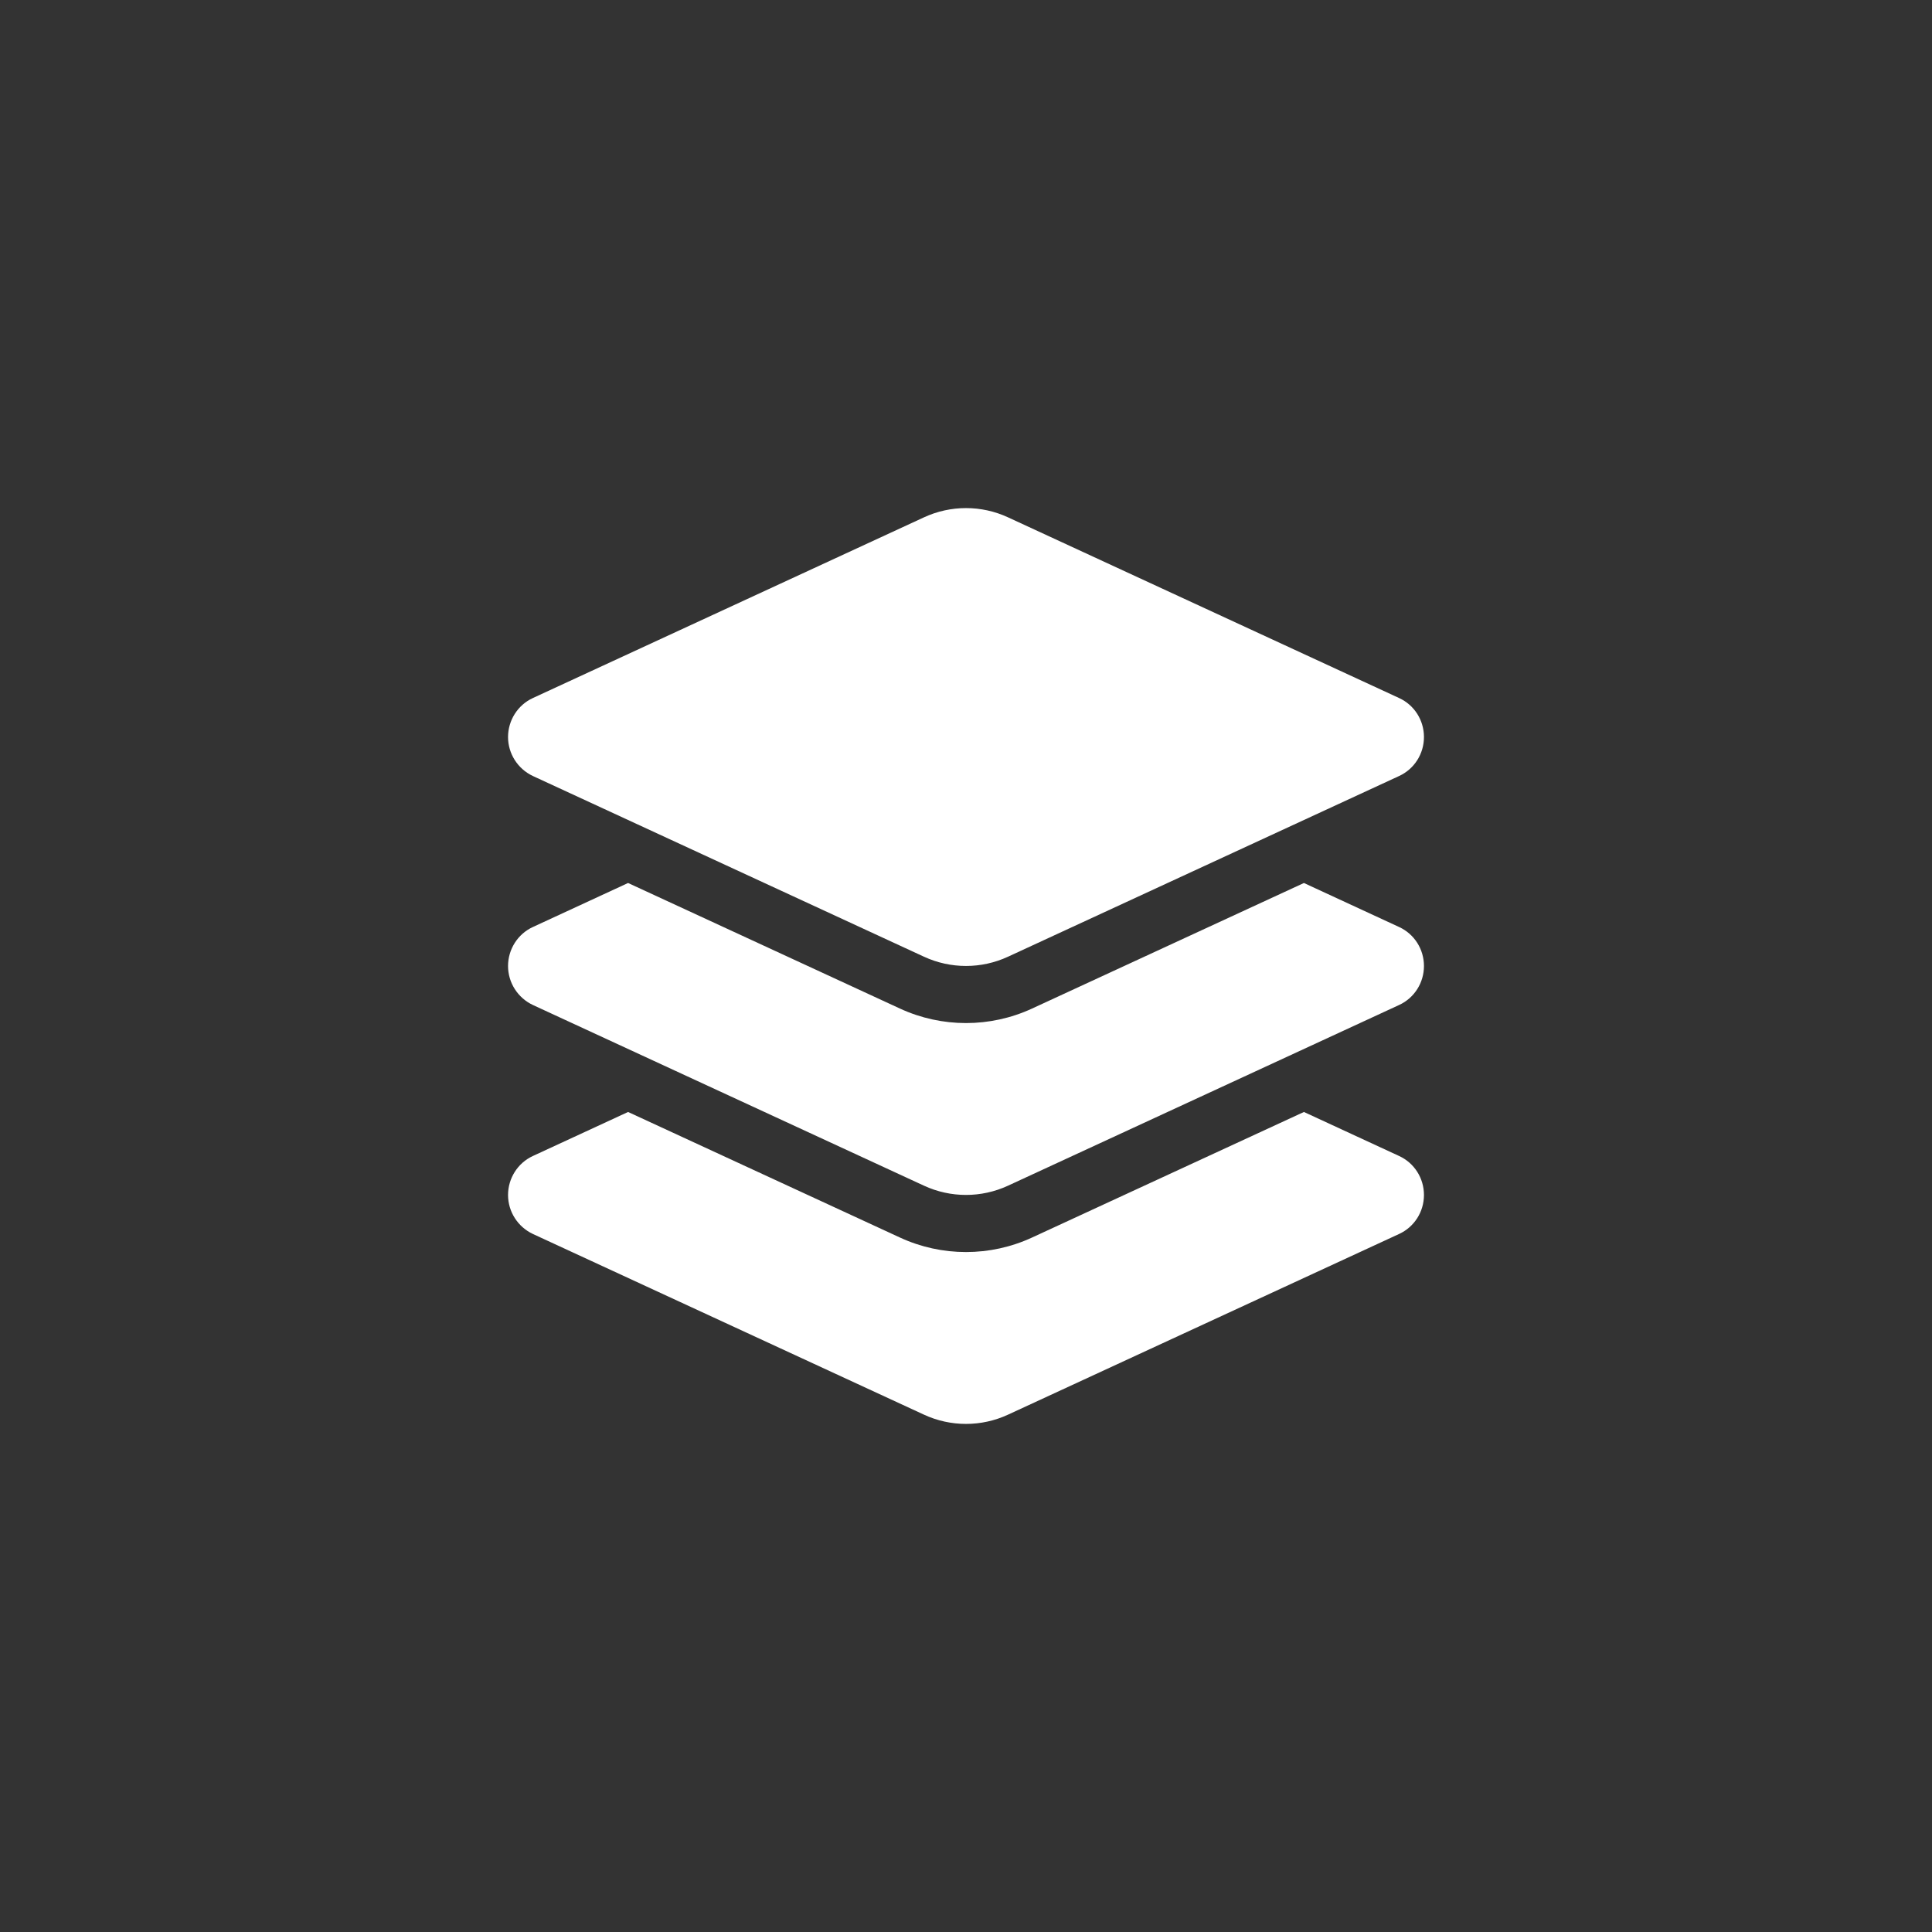 <?xml version="1.0" encoding="UTF-8" standalone="no" ?>
<!DOCTYPE svg PUBLIC "-//W3C//DTD SVG 1.1//EN" "http://www.w3.org/Graphics/SVG/1.1/DTD/svg11.dtd">
<svg xmlns="http://www.w3.org/2000/svg" xmlns:xlink="http://www.w3.org/1999/xlink" version="1.1" width="1080" height="1080" viewBox="0 0 1080 1080" xml:space="preserve">
<rect x="0" y="0" width="1080" height="1080" fill="#333333" stroke="none"/>
<desc>Created with Fabric.js 5.2.4</desc>
<defs>
</defs>
<g transform="matrix(1 0 0 1 540 540)" id="7db24dde-cb2f-4741-95b8-19d9c0e76c59"  >
<rect style="stroke: none; stroke-width: 1; stroke-dasharray: none; stroke-linecap: butt; stroke-dashoffset: 0; stroke-linejoin: miter; stroke-miterlimit: 4; fill: rgb(255,255,255); fill-rule: nonzero; opacity: 1; visibility: hidden;" vector-effect="non-scaling-stroke"  x="-540" y="-540" rx="0" ry="0" width="1080" height="1080" />
</g>
<g transform="matrix(1 0 0 1 540 540)" id="67264b0d-7149-47fe-85e8-a160b528a2e9"  >
</g>
<g transform="matrix(1 0 0 1 540 540)" id="4cedb12c-fe29-428d-a7e8-98e04aa5cafb"  >
<path style="stroke: rgb(255,255,255); stroke-width: 0; stroke-dasharray: none; stroke-linecap: butt; stroke-dashoffset: 0; stroke-linejoin: miter; stroke-miterlimit: 4; fill: rgb(255,255,255); fill-rule: nonzero; opacity: 1;" vector-effect="non-scaling-stroke"  transform=" translate(-288, -256)" d="M 264.5 5.2 C 279.4 -1.7 296.6 -1.7 311.5 5.2 L 530.1 106.2 C 538.6 110.1 544 118.6 544 128 C 544 137.4 538.6 145.9 530.1 149.8 L 311.5 250.8 C 296.6 257.7 279.4 257.7 264.5 250.8 L 45.9 149.8 C 37.4 145.8 32 137.3 32 128 C 32 118.7 37.4 110.1 45.9 106.2 L 264.5 5.2 z M 476.9 209.6 L 530.1 234.2 C 538.6 238.1 544 246.6 544 256 C 544 265.4 538.6 273.9 530.1 277.8 L 311.5 378.8 C 296.6 385.7 279.4 385.7 264.5 378.8 L 45.9 277.8 C 37.4 273.8 32 265.3 32 256 C 32 246.7 37.4 238.1 45.9 234.2 L 99.1 209.6 L 251.1 279.8 C 274.5 290.6 301.5 290.6 324.9 279.8 L 476.9 209.6 z M 324.9 407.8 L 476.9 337.6 L 530.1 362.2 C 538.6 366.1 544 374.6 544 384 C 544 393.4 538.6 401.9 530.1 405.8 L 311.5 506.8 C 296.6 513.7 279.4 513.7 264.5 506.8 L 45.9 405.8 C 37.4 401.8 32 393.3 32 384 C 32 374.7 37.4 366.1 45.9 362.2 L 99.1 337.6 L 251.1 407.8 C 274.5 418.6 301.5 418.6 324.9 407.8 z" stroke-linecap="round" />
</g>
</svg>